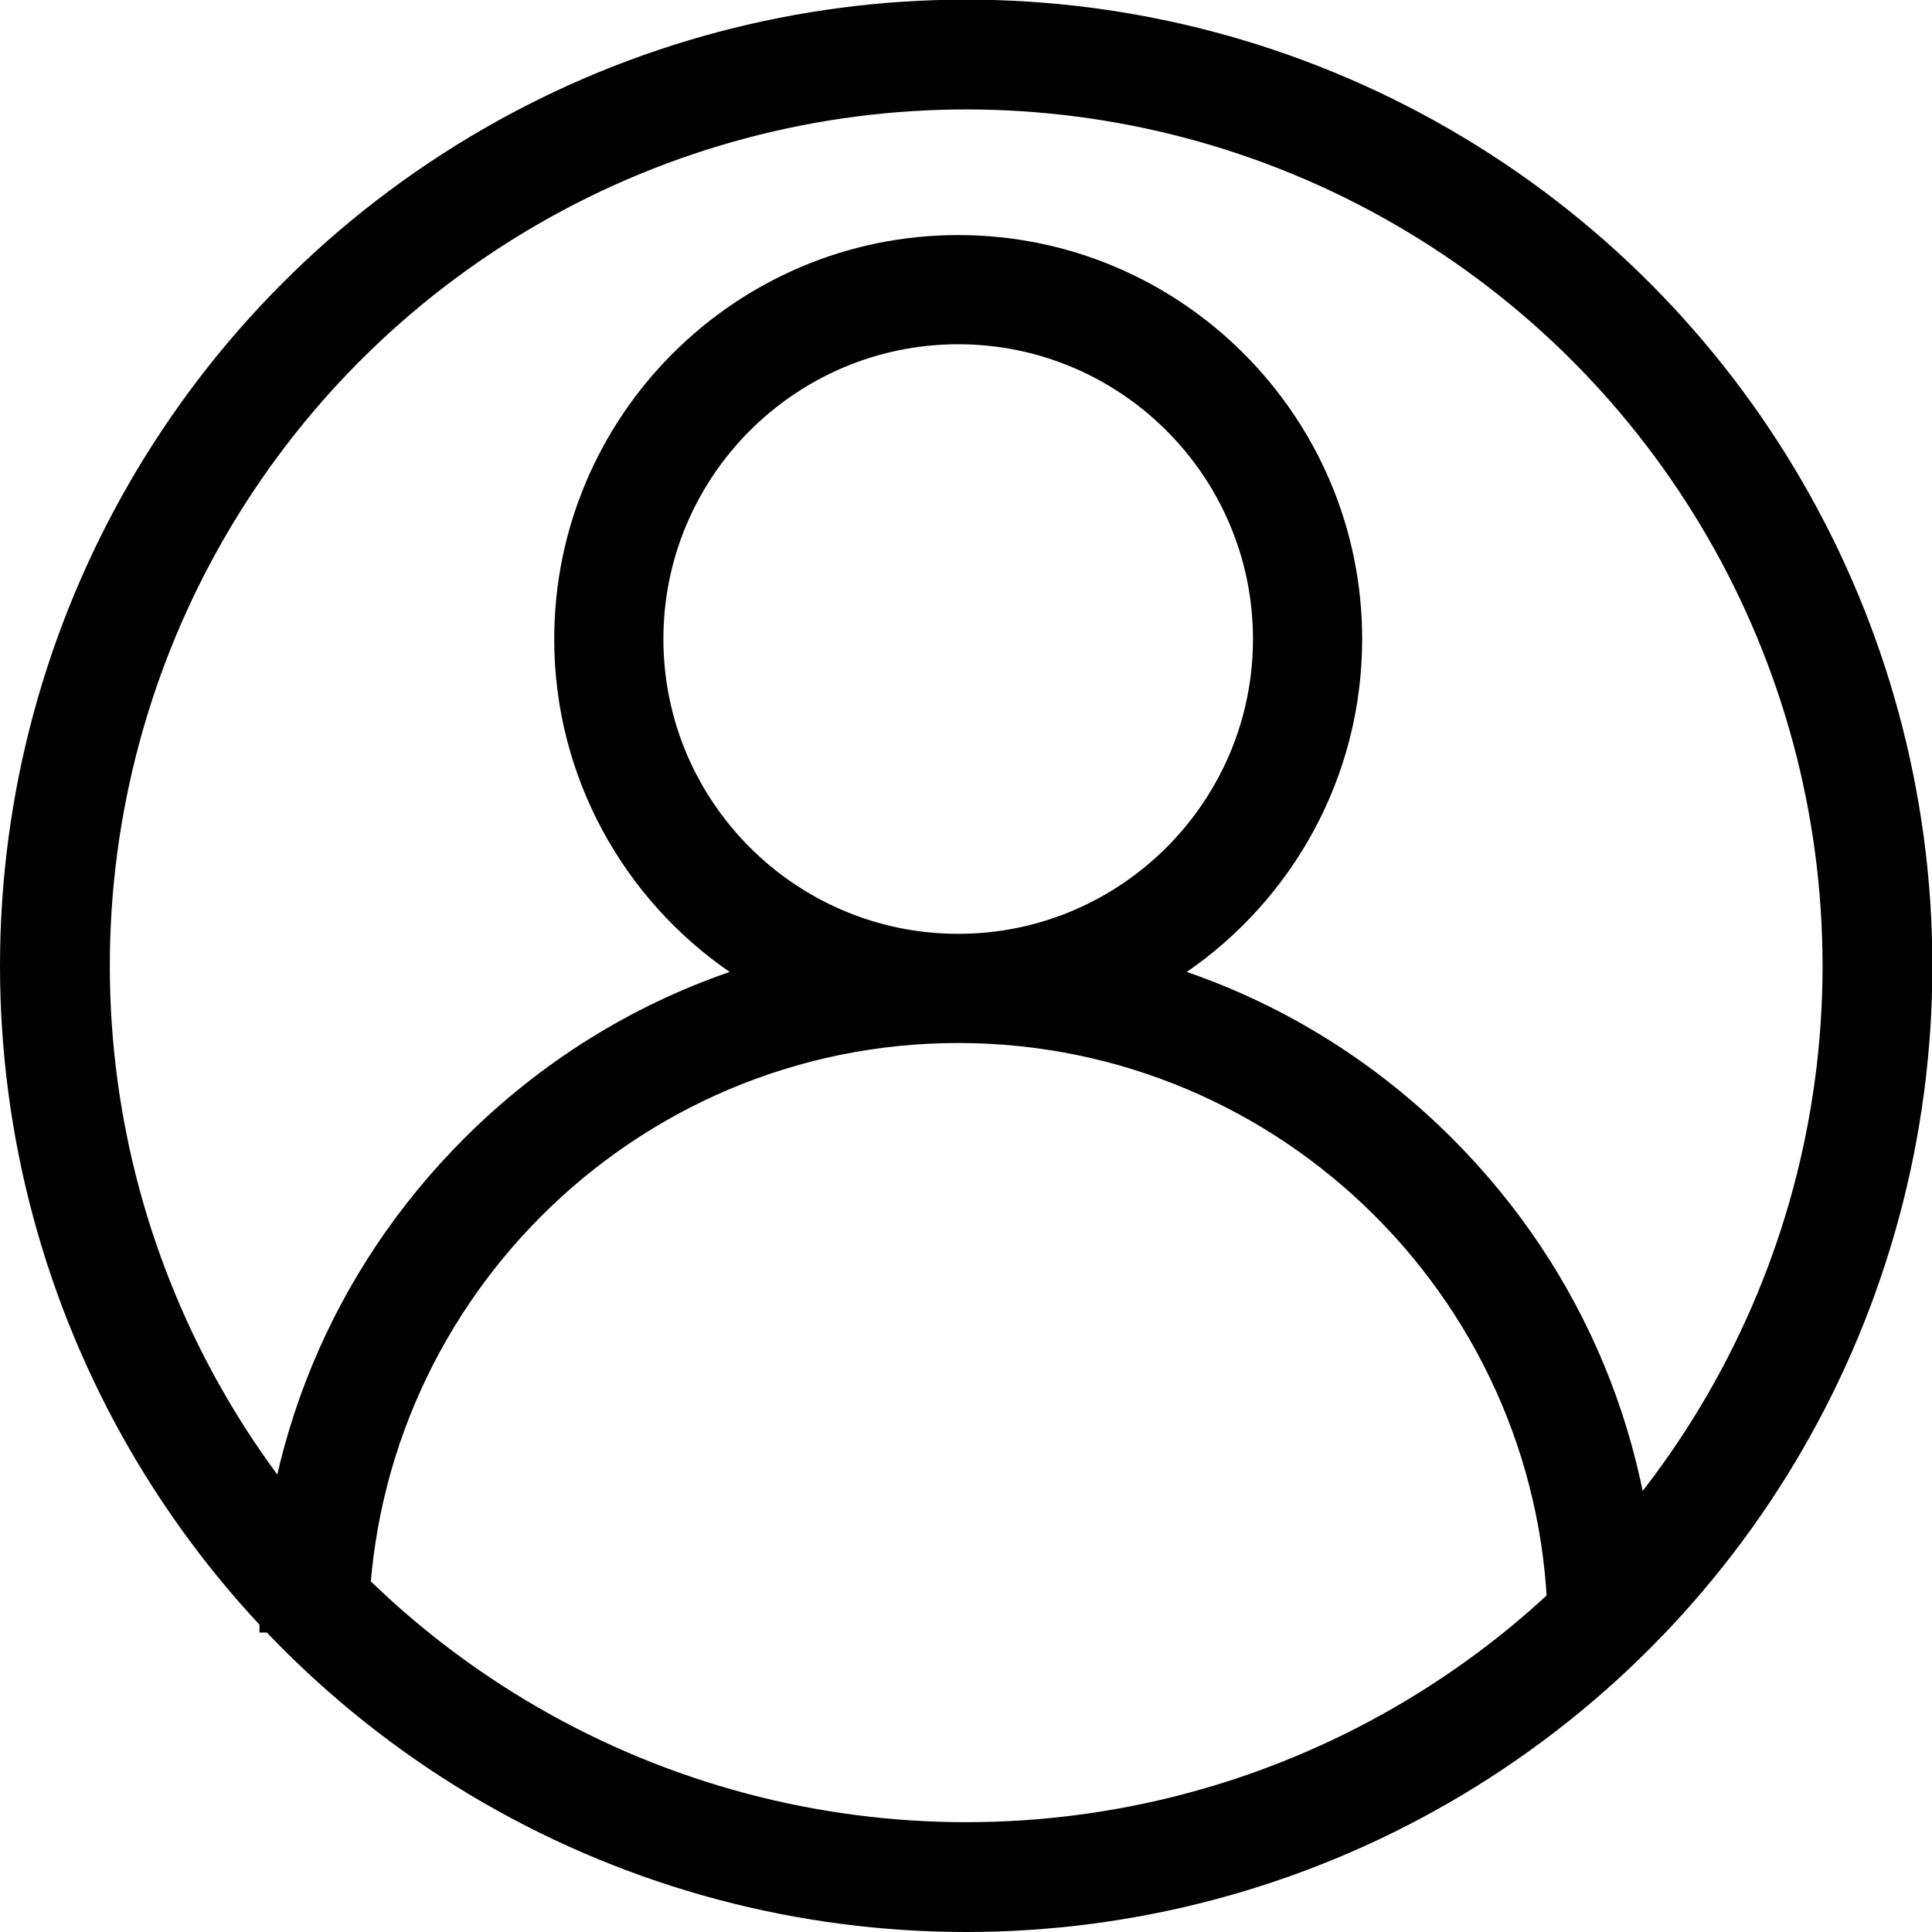 <?xml version="1.0" encoding="UTF-8" standalone="no"?>
<!-- Generator: Adobe Illustrator 19.0.0, SVG Export Plug-In . SVG Version: 6.00 Build 0)  -->

<svg
   xmlns:dc="http://purl.org/dc/elements/1.1/"
   xmlns:cc="http://creativecommons.org/ns#"
   xmlns:rdf="http://www.w3.org/1999/02/22-rdf-syntax-ns#"
   xmlns:svg="http://www.w3.org/2000/svg"
   xmlns="http://www.w3.org/2000/svg"
   xmlns:sodipodi="http://sodipodi.sourceforge.net/DTD/sodipodi-0.dtd"
   xmlns:inkscape="http://www.inkscape.org/namespaces/inkscape"
   version="1.1"
   id="Capa_1"
   x="0px"
   y="0px"
   viewBox="0 0 512 512"
   style="enable-background:new 0 0 512 512;"
   xml:space="preserve"
   sodipodi:docname="user.svg"
   inkscape:version="0.92.3 (2405546, 2018-03-11)"><defs
   id="defs4829" /><sodipodi:namedview
   pagecolor="#ffffff"
   bordercolor="#666666"
   borderopacity="1"
   objecttolerance="10"
   gridtolerance="10"
   guidetolerance="10"
   inkscape:pageopacity="0"
   inkscape:pageshadow="2"
   inkscape:window-width="1920"
   inkscape:window-height="1017"
   id="namedview4827"
   showgrid="false"
   inkscape:zoom="0.59731188"
   inkscape:cx="165.88883"
   inkscape:cy="15.657325"
   inkscape:window-x="-8"
   inkscape:window-y="-8"
   inkscape:window-maximized="1"
   inkscape:current-layer="Capa_1" />
<g
   id="g4794"
   transform="matrix(1.025,0,0,1.025,415.721,-155.64)"
   style="stroke-width:0.976">
	<g
   id="g4792"
   style="stroke-width:0.976">
		<path
   d="m -30.097,446.196 c -19.677,-19.677 -43.099,-34.243 -68.652,-43.061 27.369,-18.85 45.35,-50.398 45.35,-86.07 0,-57.591 -46.854,-104.445 -104.445,-104.445 -57.591,0 -104.445,46.854 -104.445,104.445 0,35.672 17.981,67.22 45.351,86.07 -25.554,8.818 -48.975,23.384 -68.652,43.061 -34.123,34.123 -52.915,79.491 -52.915,127.748 h 28.229 c 0,-84.053 68.381,-152.434 152.434,-152.434 84.053,0 152.434,68.381 152.434,152.434 H 22.817 c 0,-48.257 -18.792,-93.625 -52.914,-127.748 z M -157.845,393.282 c -42.026,0 -76.217,-34.19 -76.217,-76.217 0,-42.027 34.191,-76.217 76.217,-76.217 42.026,0 76.217,34.19 76.217,76.217 0,42.027 -34.191,76.217 -76.217,76.217 z"
   id="path4790"
   inkscape:connector-curvature="0"
   style="stroke-width:0.976" />
	</g>
</g>
<g
   id="g4796">
</g>
<g
   id="g4798">
</g>
<g
   id="g4800">
</g>
<g
   id="g4802">
</g>
<g
   id="g4804">
</g>
<g
   id="g4806">
</g>
<g
   id="g4808">
</g>
<g
   id="g4810">
</g>
<g
   id="g4812">
</g>
<g
   id="g4814">
</g>
<g
   id="g4816">
</g>
<g
   id="g4818">
</g>
<g
   id="g4820">
</g>
<g
   id="g4822">
</g>
<g
   id="g4824">
</g>
<circle
   style="opacity:1;fill:none;fill-opacity:1;stroke:#000000;stroke-width:29.102;stroke-linecap:square;stroke-linejoin:round;stroke-miterlimit:4;stroke-dasharray:none;stroke-dashoffset:0;stroke-opacity:1;paint-order:markers fill stroke"
   id="path4833"
   cx="256.05"
   cy="255.95"
   r="241.499" /></svg>